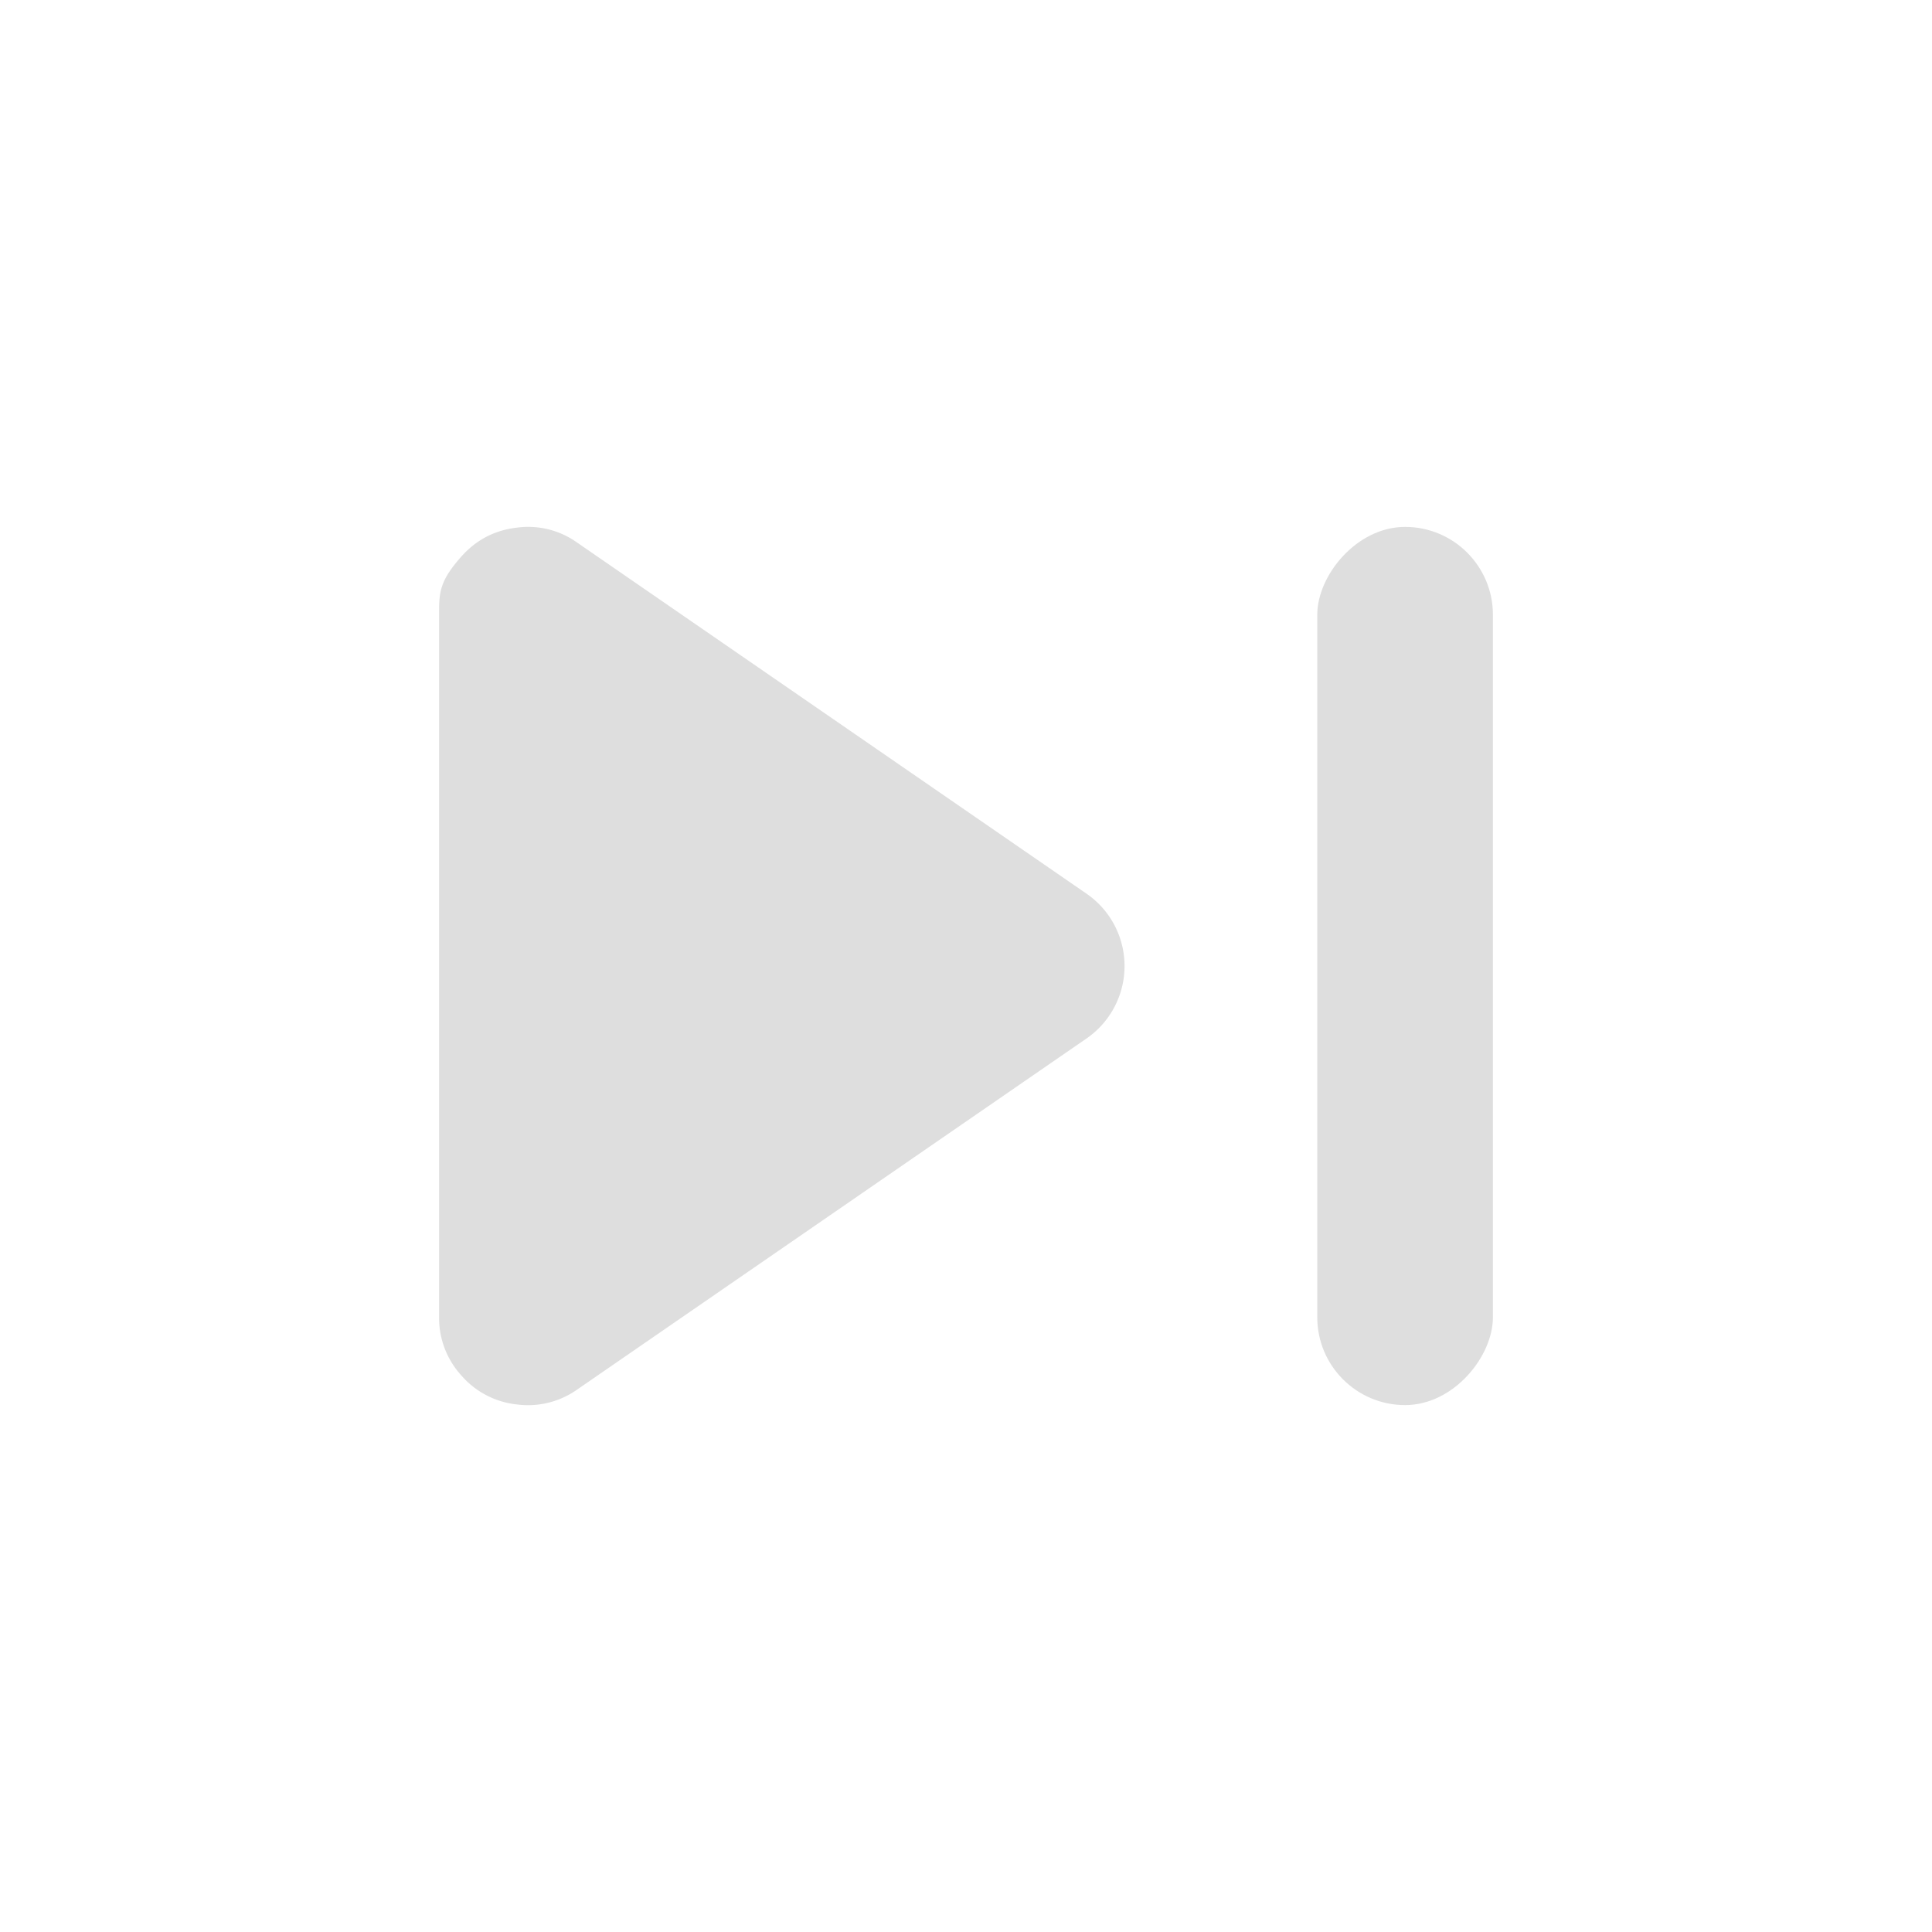 <?xml version='1.0' encoding='ASCII'?>
<svg xmlns="http://www.w3.org/2000/svg" width="16" height="16" viewBox="-3 -3 22 22">
<defs><style id="current-color-scheme" type="text/css">.ColorScheme-Contrast{color:#dedede; fill:currentColor;}</style></defs><path d="M2.881 3.009q-.376.045-.628.329c-.252.284-.253.411-.253.665v7.995a.97.97 0 0 0 .253.664.97.97 0 0 0 .628.33.97.97 0 0 0 .69-.168L9.37 8.827a1 1 0 0 0 .384-.51 1 1 0 0 0-.381-1.14l-5.803-4a.96.96 0 0 0-.689-.168" class="ColorScheme-Contrast" style="fill:currentColor" fill="currentColor"/>
<rect width="2" height="10" x="-14" y="3" fill="currentColor" rx="1" ry="1" transform="scale(-1 1)" class="ColorScheme-Contrast" style="fill:currentColor"/>
</svg>
